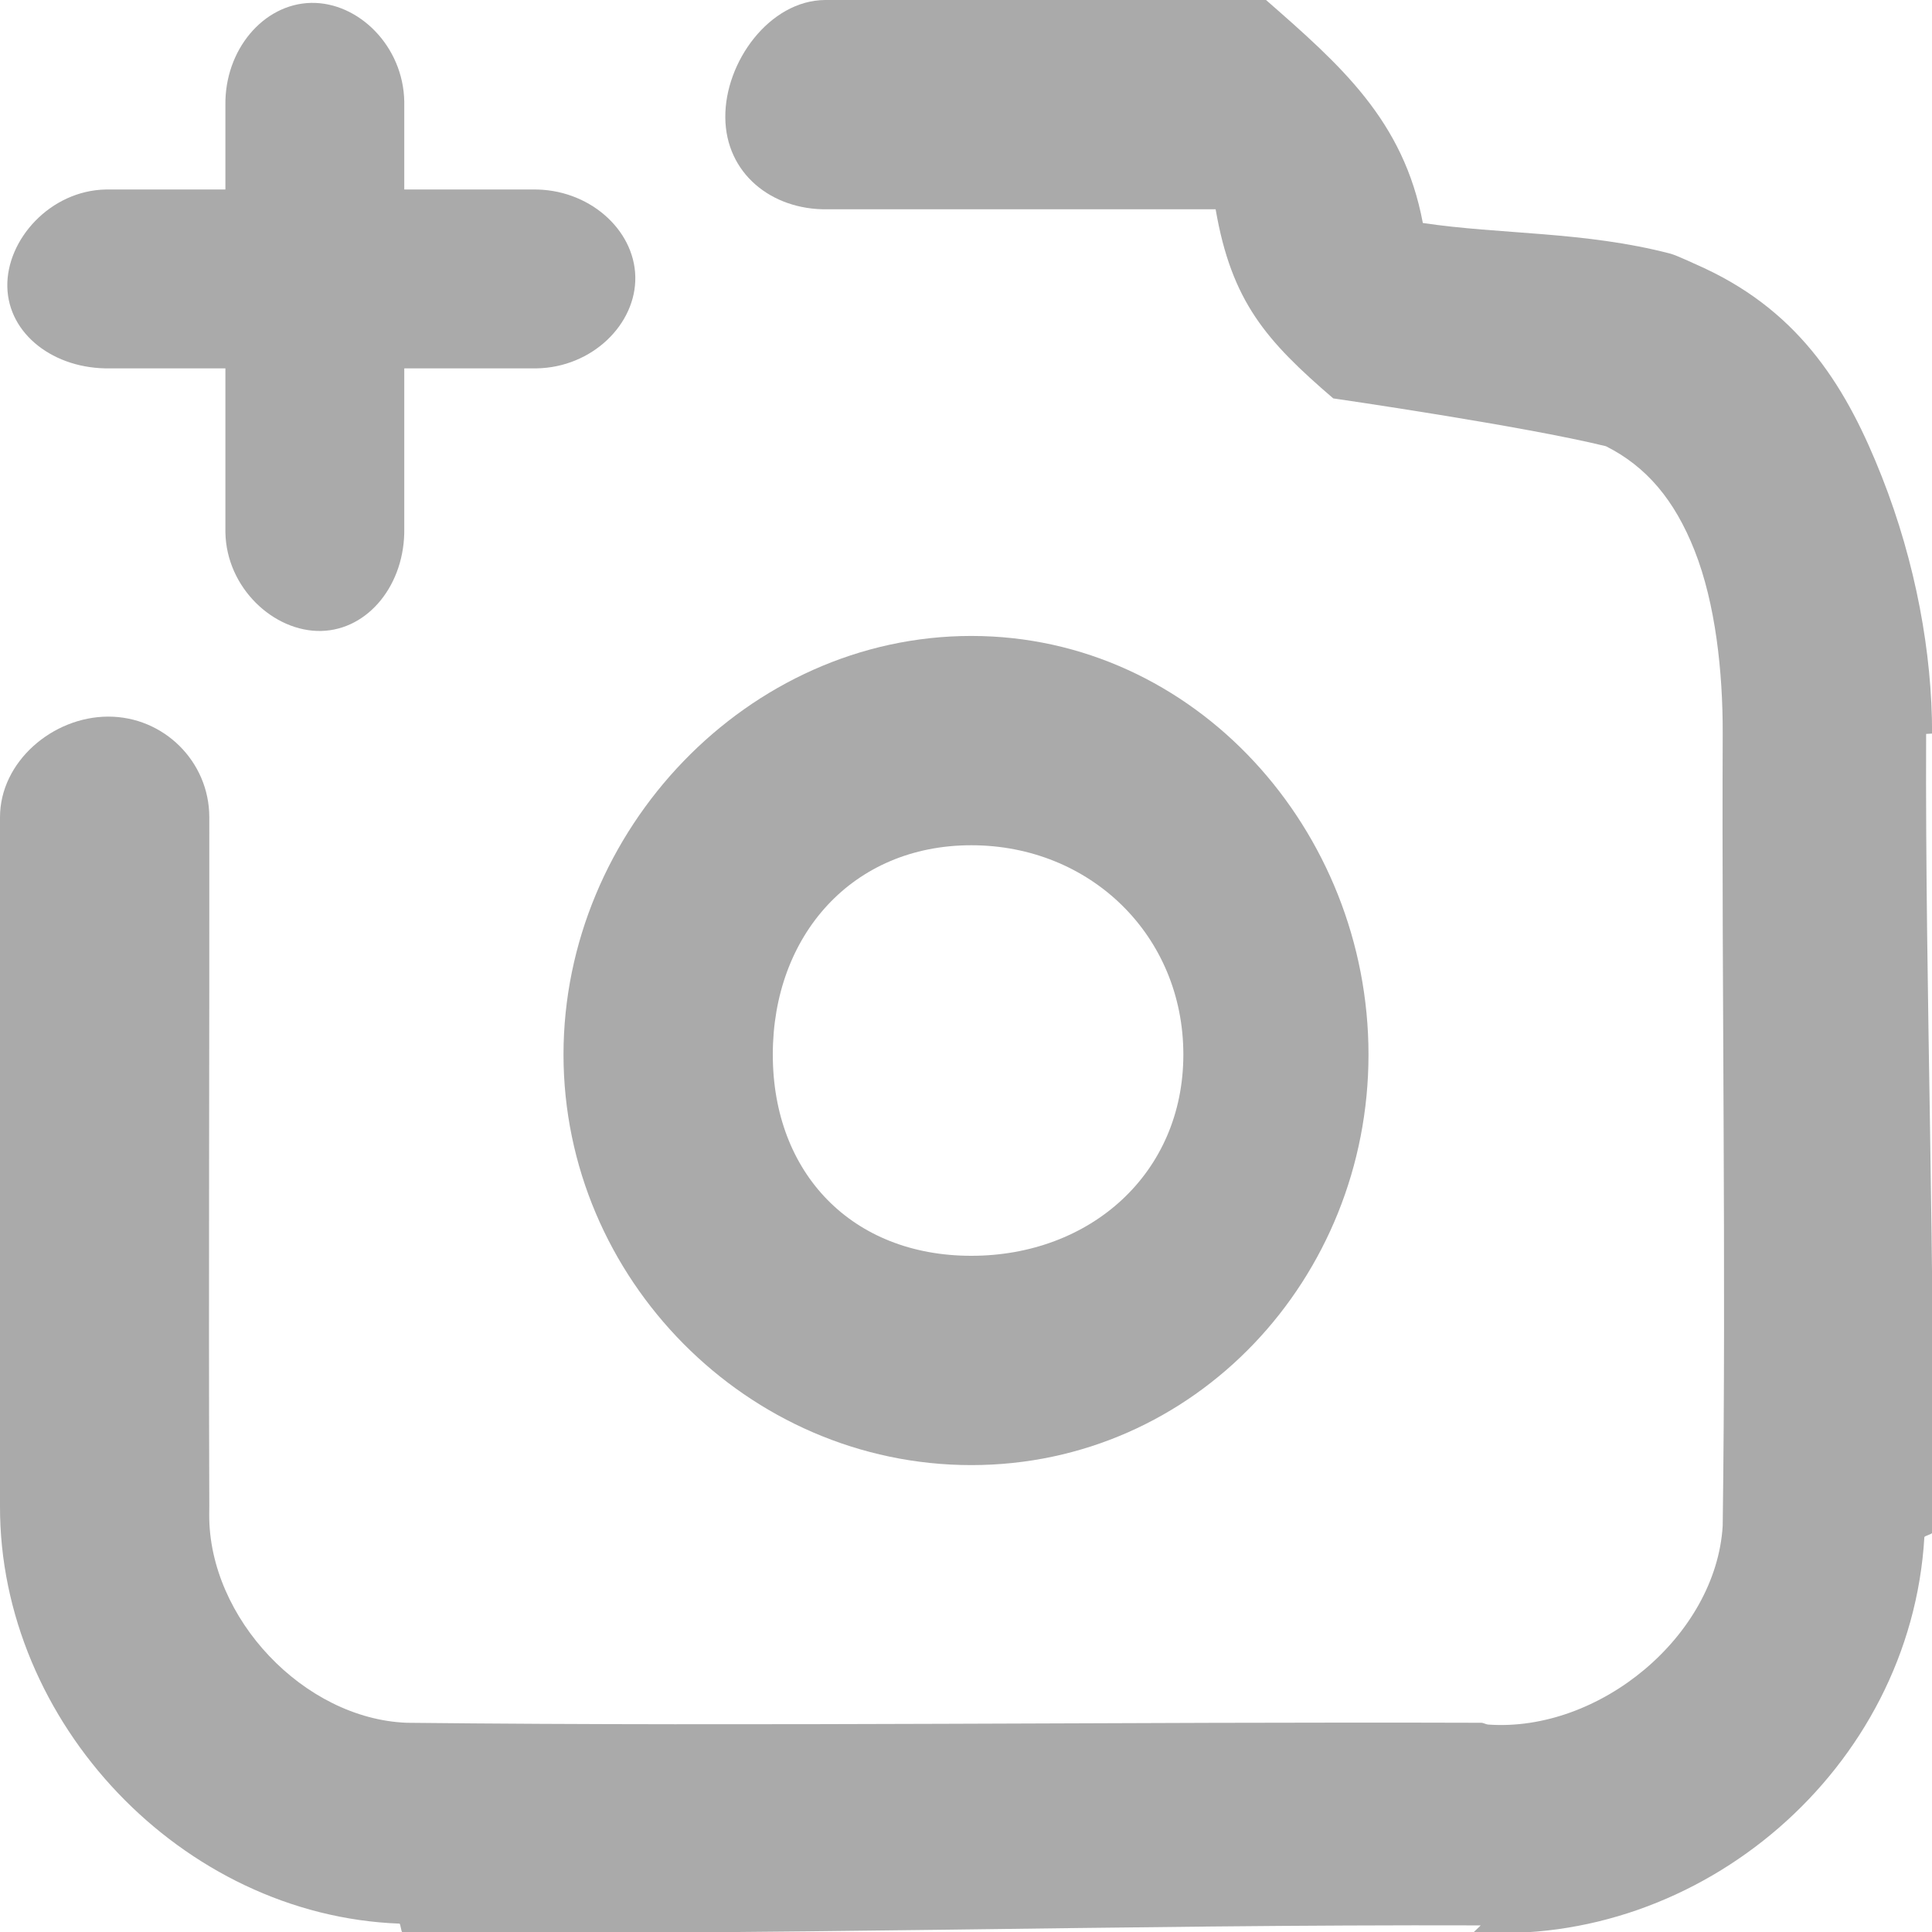<?xml version="1.0" encoding="UTF-8" standalone="no"?>
<!-- Created with Inkscape (http://www.inkscape.org/) -->

<svg
   width="24"
   height="24"
   viewBox="0 0 24 24"
   version="1.1"
   id="svg1"
   inkscape:version="1.3.2 (091e20e, 2023-11-25, custom)"
   sodipodi:docname="addPhoto.svg"
   fill="#aaa"
   stroke-width="0.1"
   xmlns:inkscape="http://www.inkscape.org/namespaces/inkscape"
   xmlns:sodipodi="http://sodipodi.sourceforge.net/DTD/sodipodi-0.dtd"
   xmlns:xlink="http://www.w3.org/1999/xlink"
   xmlns="http://www.w3.org/2000/svg"
   xmlns:svg="http://www.w3.org/2000/svg">
  <path
     d="M 12.066,7.9 C 9.285,7.9 7,10.319 7,13.1 7,15.88 9.285,18.2 12.066,18.2 14.847,18.2 17,15.88 17,13.1 17,10.319 14.847,7.9 12.066,7.9 Z m 0,2.6 C 13.544,10.5 14.7,11.621 14.7,13.1 14.7,14.578 13.544,15.6 12.066,15.6 10.587,15.6 9.6,14.578 9.6,13.1 9.6,11.621 10.587,10.5 12.066,10.5 Z"
     id="path2"
     style="stroke-width:0.1"
     sodipodi:nodetypes="ssssssssss" />
  <style
     id="style1" />
  <sodipodi:namedview
     id="namedview1"
     pagecolor="#505050"
     bordercolor="#eeeeee"
     borderopacity="1"
     inkscape:showpageshadow="0"
     inkscape:pageopacity="0"
     inkscape:pagecheckerboard="0"
     inkscape:deskcolor="#505050"
     inkscape:document-units="mm"
     inkscape:zoom="19.43"
     inkscape:cx="12.609367"
     inkscape:cy="12.197633"
     inkscape:window-width="1280"
     inkscape:window-height="737"
     inkscape:window-x="-8"
     inkscape:window-y="-8"
     inkscape:window-maximized="1"
     inkscape:current-layer="svg1"
     showgrid="false" />
  <defs
     id="defs1">
    <linearGradient
       id="swatch76"
       inkscape:swatch="solid">
      <stop
         style="stop-color:#ffffff;stop-opacity:0.961;"
         offset="0"
         id="stop76" />
    </linearGradient>
    <color-profile
       name="sRGB-IEC61966-2.1"
       xlink:href="file:///C:/Windows/system32/spool/drivers/color/sRGB%20Color%20Space%20Profile.icm"
       id="color-profile2" />
    <linearGradient
       id="swatch32"
       inkscape:swatch="solid">
      <stop
         style="stop-color:#000000;stop-opacity:1;"
         offset="0"
         id="stop32" />
    </linearGradient>
    <inkscape:path-effect
       effect="fill_between_many"
       method="originald"
       linkedpaths="#path26,0,1|"
       id="path-effect30" />
  </defs>
  <path
     d="M 15.727,0 H 10.248 C 9.558,0.006 9.003,0.771 9.01,1.461 9.016,2.152 9.582,2.608 10.273,2.6 h 4.828 c 0.198,1.148 0.629,1.634 1.461,2.349 0,0 2.361,0.342 3.387,0.594 0.499,0.251 0.851,0.661 1.102,1.297 0.26,0.659 0.351,1.505 0.349,2.27 -0.013,3.298 0.044,6.58 0,9.844 -0.083,1.368 -1.533,2.568 -2.914,2.469 -0.029,-0.002 -0.057,-0.022 -0.086,-0.022 -4.463,-0.014 -8.913,0.048 -13.348,0 -1.278,-0.05 -2.457,-1.3 -2.453,-2.582 v -0.002 -0.002 -0.002 L 2.6,18.707 C 2.59,15.826 2.603,13.041 2.6,10.15 2.599,9.46 2.034,8.901 1.344,8.902 0.654,8.903 -9.5e-7,9.463 0,10.152 c 0.003,2.882 -0.01,5.665 0,8.555 -0.008,2.69 2.257,5.088 4.963,5.189 0.011,1.47e-4 0.022,0.104 0.033,0.104 4.478,0.049 8.946,-0.096 13.398,-0.082 L 18.309,24 c 2.814,0.202 5.427,-2.023 5.596,-4.904 0.001,-0.018 0.095,-0.036 0.096,-0.055 0.046,-3.324 -0.087,-6.633 -0.074,-9.924 2e-6,-0.001 0.074,-0.003 0.074,-0.004 C 24.002,8.115 23.799,6.993 23.377,5.922 22.954,4.851 22.39,3.899 21.171,3.331 21.103,3.3 20.826,3.171 20.754,3.152 19.684,2.872 18.64,2.915 17.675,2.77 17.436,1.494 16.653,0.811 15.727,0 Z"
     id="rect46"
     sodipodi:nodetypes="cccccccsccccccccccccccccccscscscccc" />
  <path
     d="M 3.862,0.036 C 3.271,0.049 2.788,0.621 2.8,1.312 v 5.301 c 0.012,0.69 0.601,1.238 1.19,1.225 C 4.58,7.824 5.033,7.254 5.022,6.564 V 1.263 C 5.011,0.573 4.452,0.023 3.862,0.036 Z"
     id="path46"
     sodipodi:nodetypes="ccccccc"
     style="stroke-width:0.1" />
  <path
     d="M 7.892,3.436 C 7.879,2.845 7.307,2.342 6.616,2.354 H 1.316 C 0.626,2.366 0.078,2.975 0.091,3.564 0.104,4.154 0.674,4.587 1.364,4.576 H 6.665 C 7.356,4.565 7.905,4.026 7.892,3.436 Z"
     id="path46-3"
     sodipodi:nodetypes="ccccccc"
     style="stroke-width:0.1" />
</svg>
